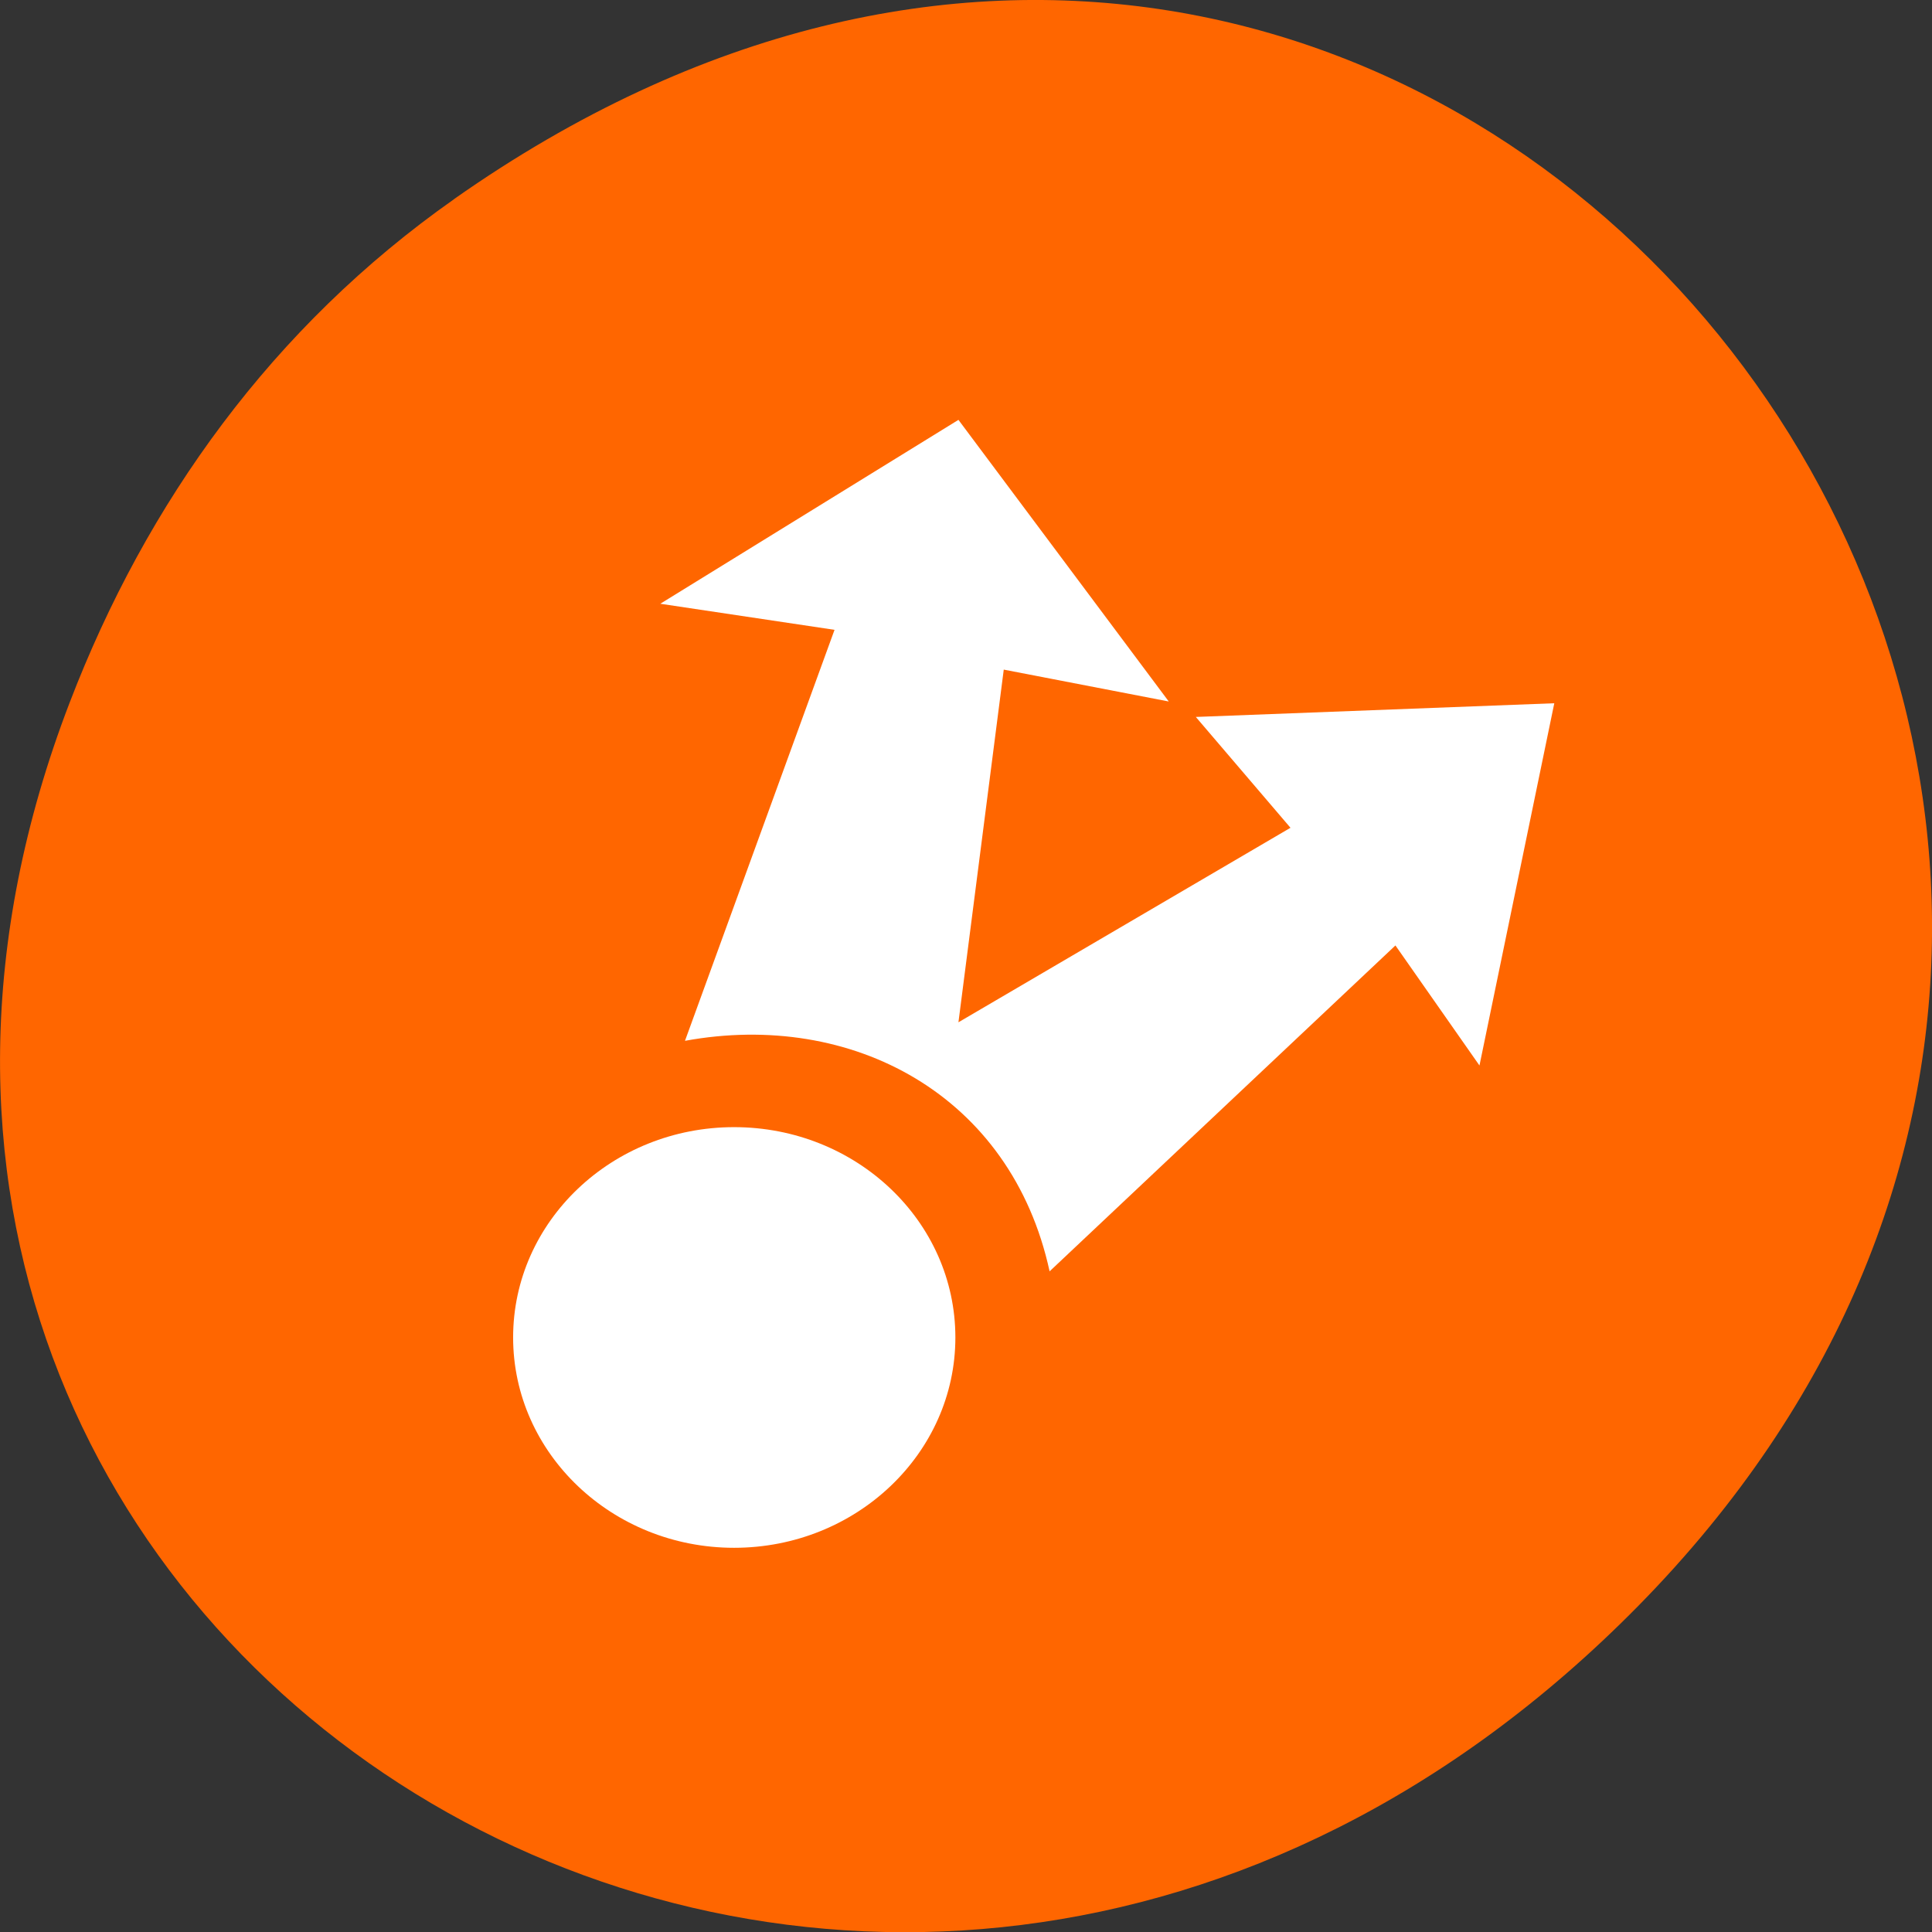 <svg xmlns="http://www.w3.org/2000/svg" viewBox="0 0 22 22"><rect x="0" y="0" width="22" height="22" fill="#333333" stroke="none"/><path d="m 5.172 2.266 c 11.25 -7.91 22.652 6.699 13.484 16.02 c -8.641 8.781 -22.059 0.641 -17.863 -10.285 c 0.875 -2.281 2.312 -4.281 4.379 -5.734" style="fill:#f60"/><g style="fill:#fff"><path d="m 10.879 15.23 c 0 1.32 -1.129 2.395 -2.52 2.395 c -1.387 0 -2.516 -1.074 -2.516 -2.395 c 0 -1.324 1.129 -2.395 2.516 -2.395 c 1.391 0 2.52 1.07 2.52 2.395"/><path d="m 10.914 4.781 l -3.395 2.094 l 1.984 0.297 l -1.703 4.68 c 1.898 -0.348 3.715 0.613 4.152 2.625 l 3.938 -3.711 l 0.957 1.367 l 0.852 -4.125 l -4.082 0.156 l 1.078 1.262 l -3.781 2.215 l 0.516 -4.016 l 1.879 0.363"/></g></svg>